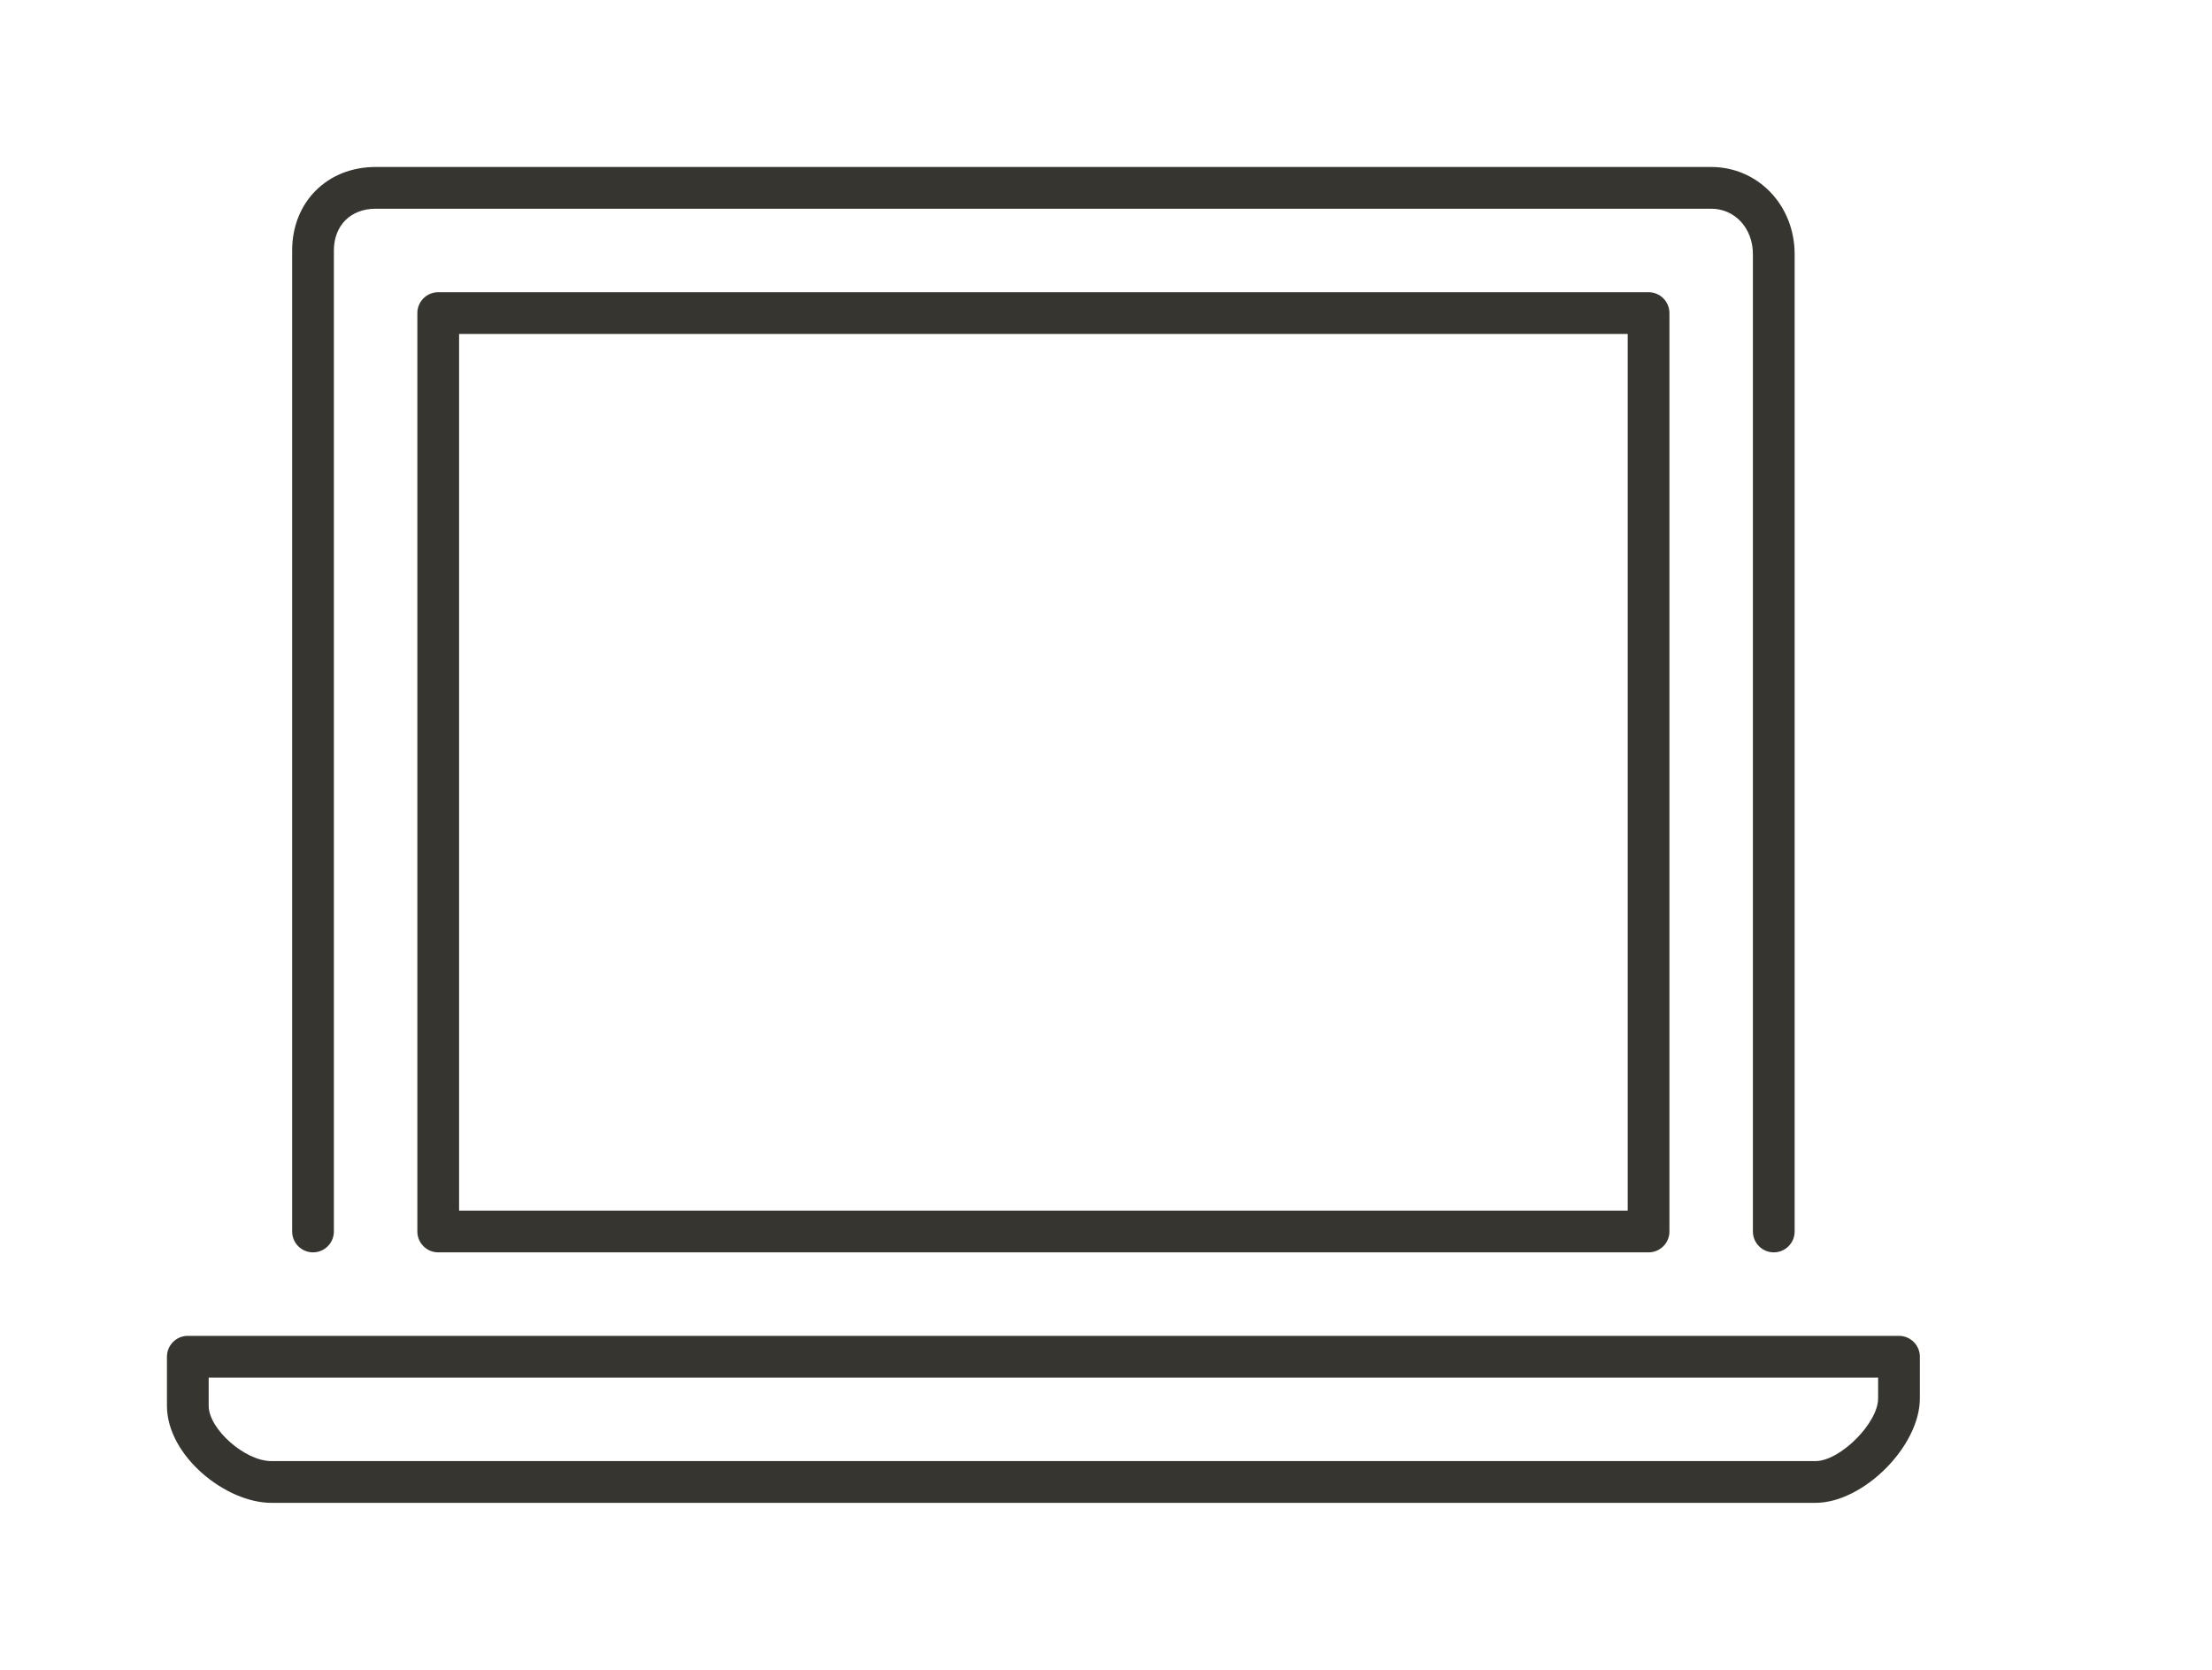 <!-- Generated by IcoMoon.io -->
<svg version="1.1" xmlns="http://www.w3.org/2000/svg" width="53" height="40" viewBox="0 0 53 40">
<title>el-laptop</title>
<path fill="#37352f" d="M7.5 30c0.276 0 0.5-0.224 0.5-0.5v-23.5c0-0.598 0.402-1 1-1h32c0.57 0 1 0.468 1 1.089v23.411c0 0.276 0.224 0.5 0.5 0.5s0.5-0.224 0.5-0.5v-23.411c0-1.172-0.878-2.089-2-2.089h-32c-1.159 0-2 0.841-2 2v23.5c0 0.276 0.224 0.5 0.5 0.5z"></path>
<path fill="#37352f" d="M10.5 7c-0.276 0-0.5 0.224-0.5 0.5v22c0 0.276 0.224 0.5 0.5 0.5h29c0.276 0 0.5-0.224 0.5-0.5v-22c0-0.276-0.224-0.5-0.5-0.5h-29zM39 29h-28v-21h28v21z"></path>
<path fill="#37352f" d="M45.5 32h-41c-0.276 0-0.5 0.224-0.5 0.5v1.175c0 1.198 1.408 2.325 2.5 2.325h37c1.145 0 2.5-1.355 2.5-2.5v-1c0-0.276-0.224-0.5-0.5-0.5zM45 33.5c0 0.589-0.911 1.5-1.5 1.5h-37c-0.631 0-1.5-0.768-1.5-1.325v-0.675h40v0.5z"></path>
</svg>
